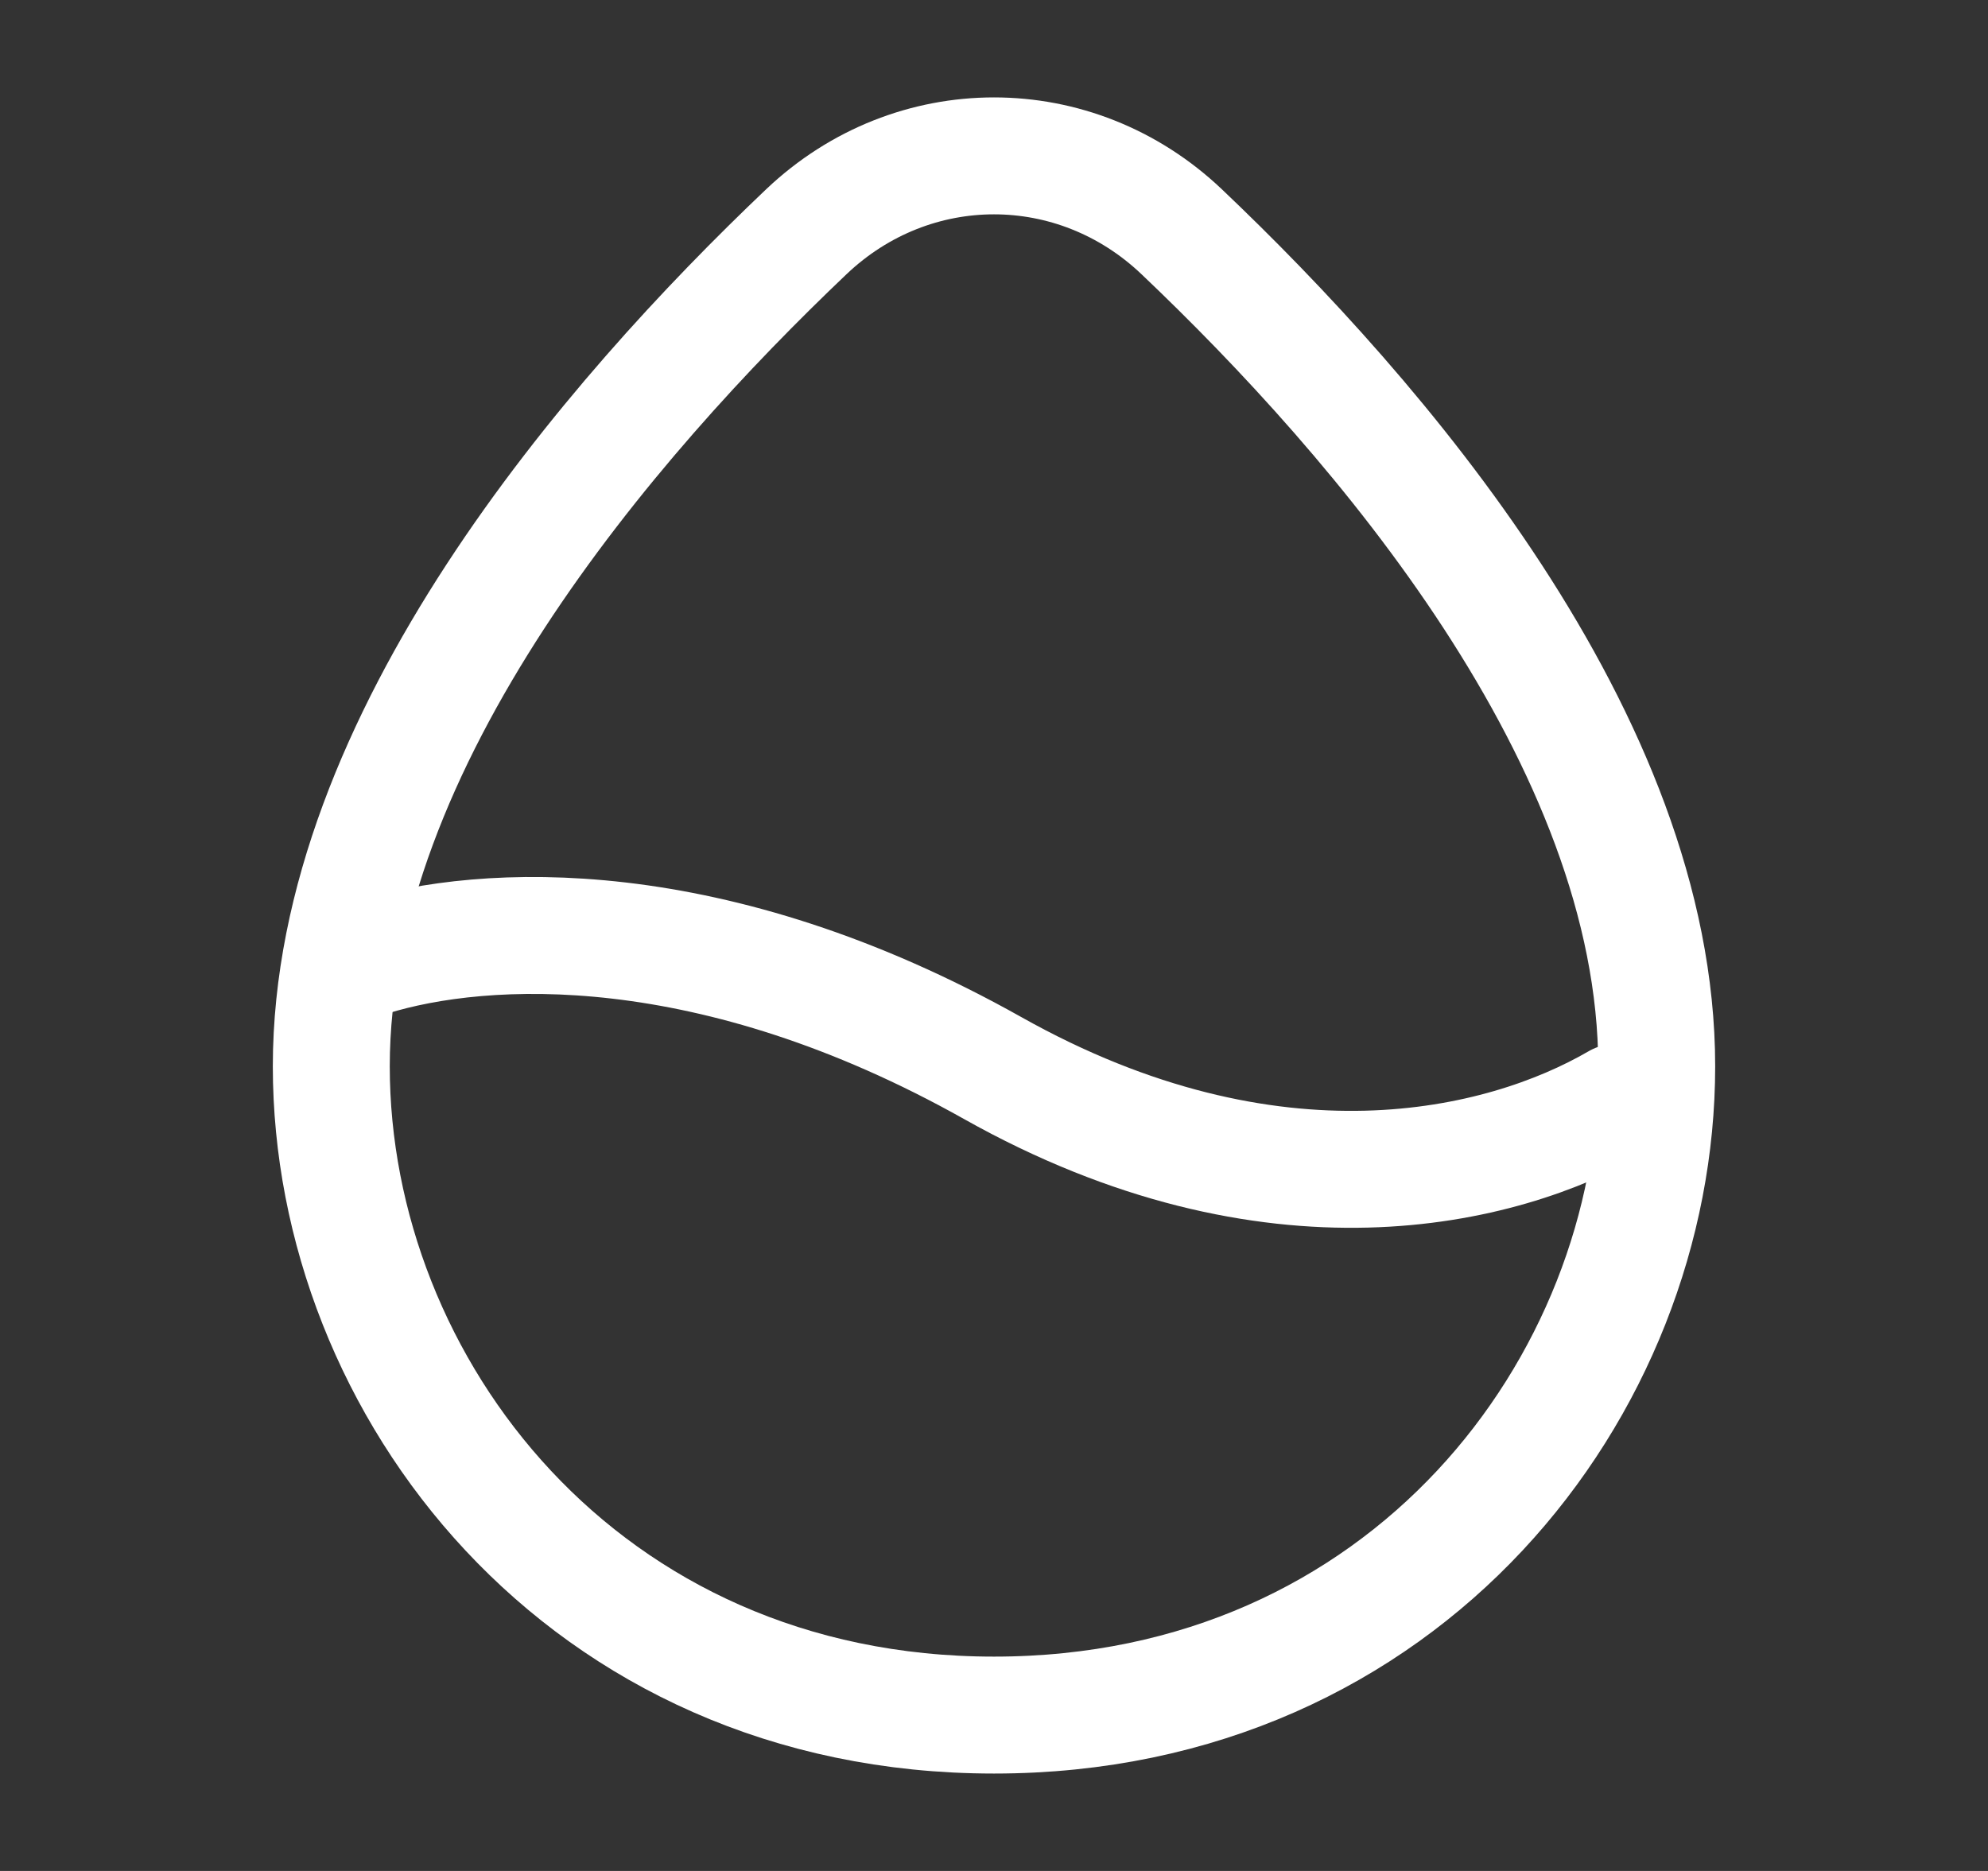 <svg width="17" height="16" viewBox="0 0 17 16" fill="none" xmlns="http://www.w3.org/2000/svg">
<rect x="0" y="0" width="17" height="16" fill="#333333" stroke="none"/>
<path d="M2.833 9.119C2.833 6.329 5.221 3.573 6.896 1.981C7.806 1.117 9.194 1.117 10.104 1.981C11.78 3.573 14.167 6.329 14.167 9.119C14.167 11.854 12.021 14.667 8.5 14.667C4.979 14.667 2.833 11.854 2.833 9.119Z" stroke="white"/>
<path d="M3.167 8.189C4.143 7.887 6.094 7.789 8.489 9.134C10.88 10.477 12.844 9.999 13.833 9.424" stroke="white" stroke-linecap="round" stroke-linejoin="round"/>
</svg>
